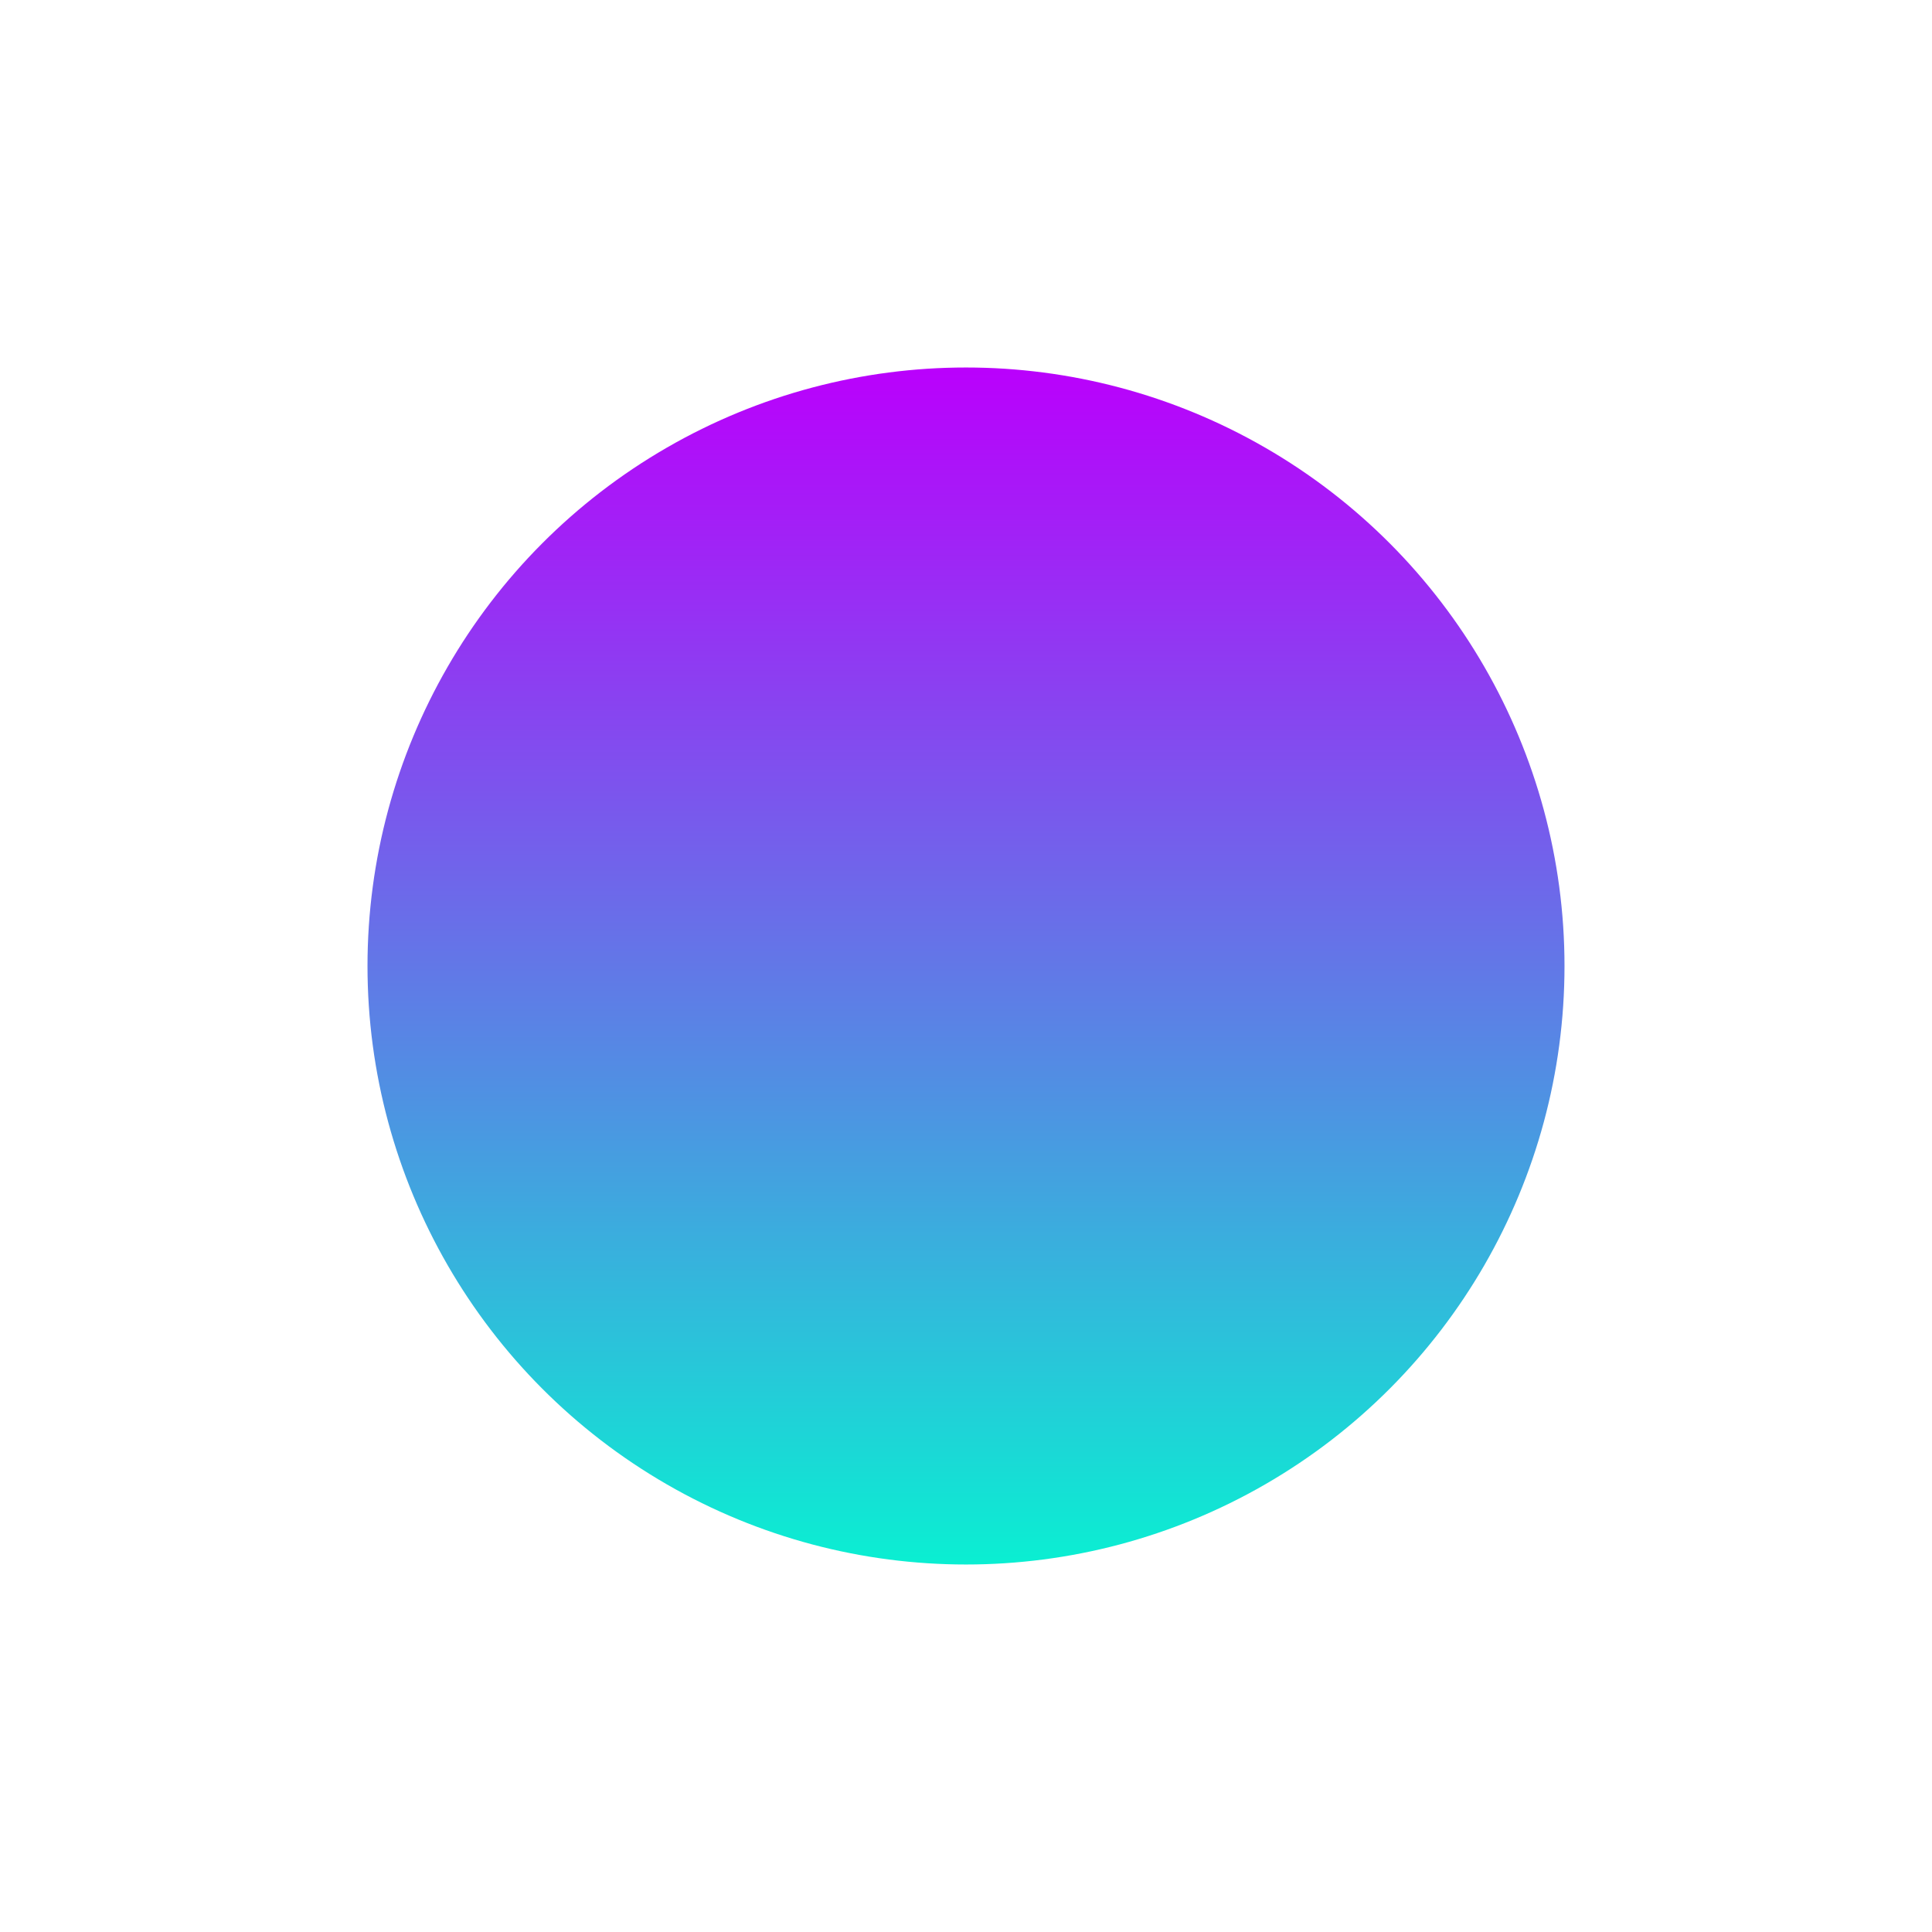<svg width="368" height="368" viewBox="0 0 368 368" fill="none" xmlns="http://www.w3.org/2000/svg">
<g filter="url(#filter0_f_4_5252)">
<circle cx="184" cy="184" r="114" fill="url(#paint0_linear_4_5252)"/>
</g>
<defs>
<filter id="filter0_f_4_5252" x="0" y="0" width="368" height="368" filterUnits="userSpaceOnUse" color-interpolation-filters="sRGB">
<feFlood flood-opacity="0" result="BackgroundImageFix"/>
<feBlend mode="normal" in="SourceGraphic" in2="BackgroundImageFix" result="shape"/>
<feGaussianBlur stdDeviation="35" result="effect1_foregroundBlur_4_5252"/>
</filter>
<linearGradient id="paint0_linear_4_5252" x1="184" y1="70" x2="184" y2="298" gradientUnits="userSpaceOnUse">
<stop stop-color="#BA00FC"/>
<stop offset="1" stop-color="#0AEFD2"/>
</linearGradient>
</defs>
</svg>
